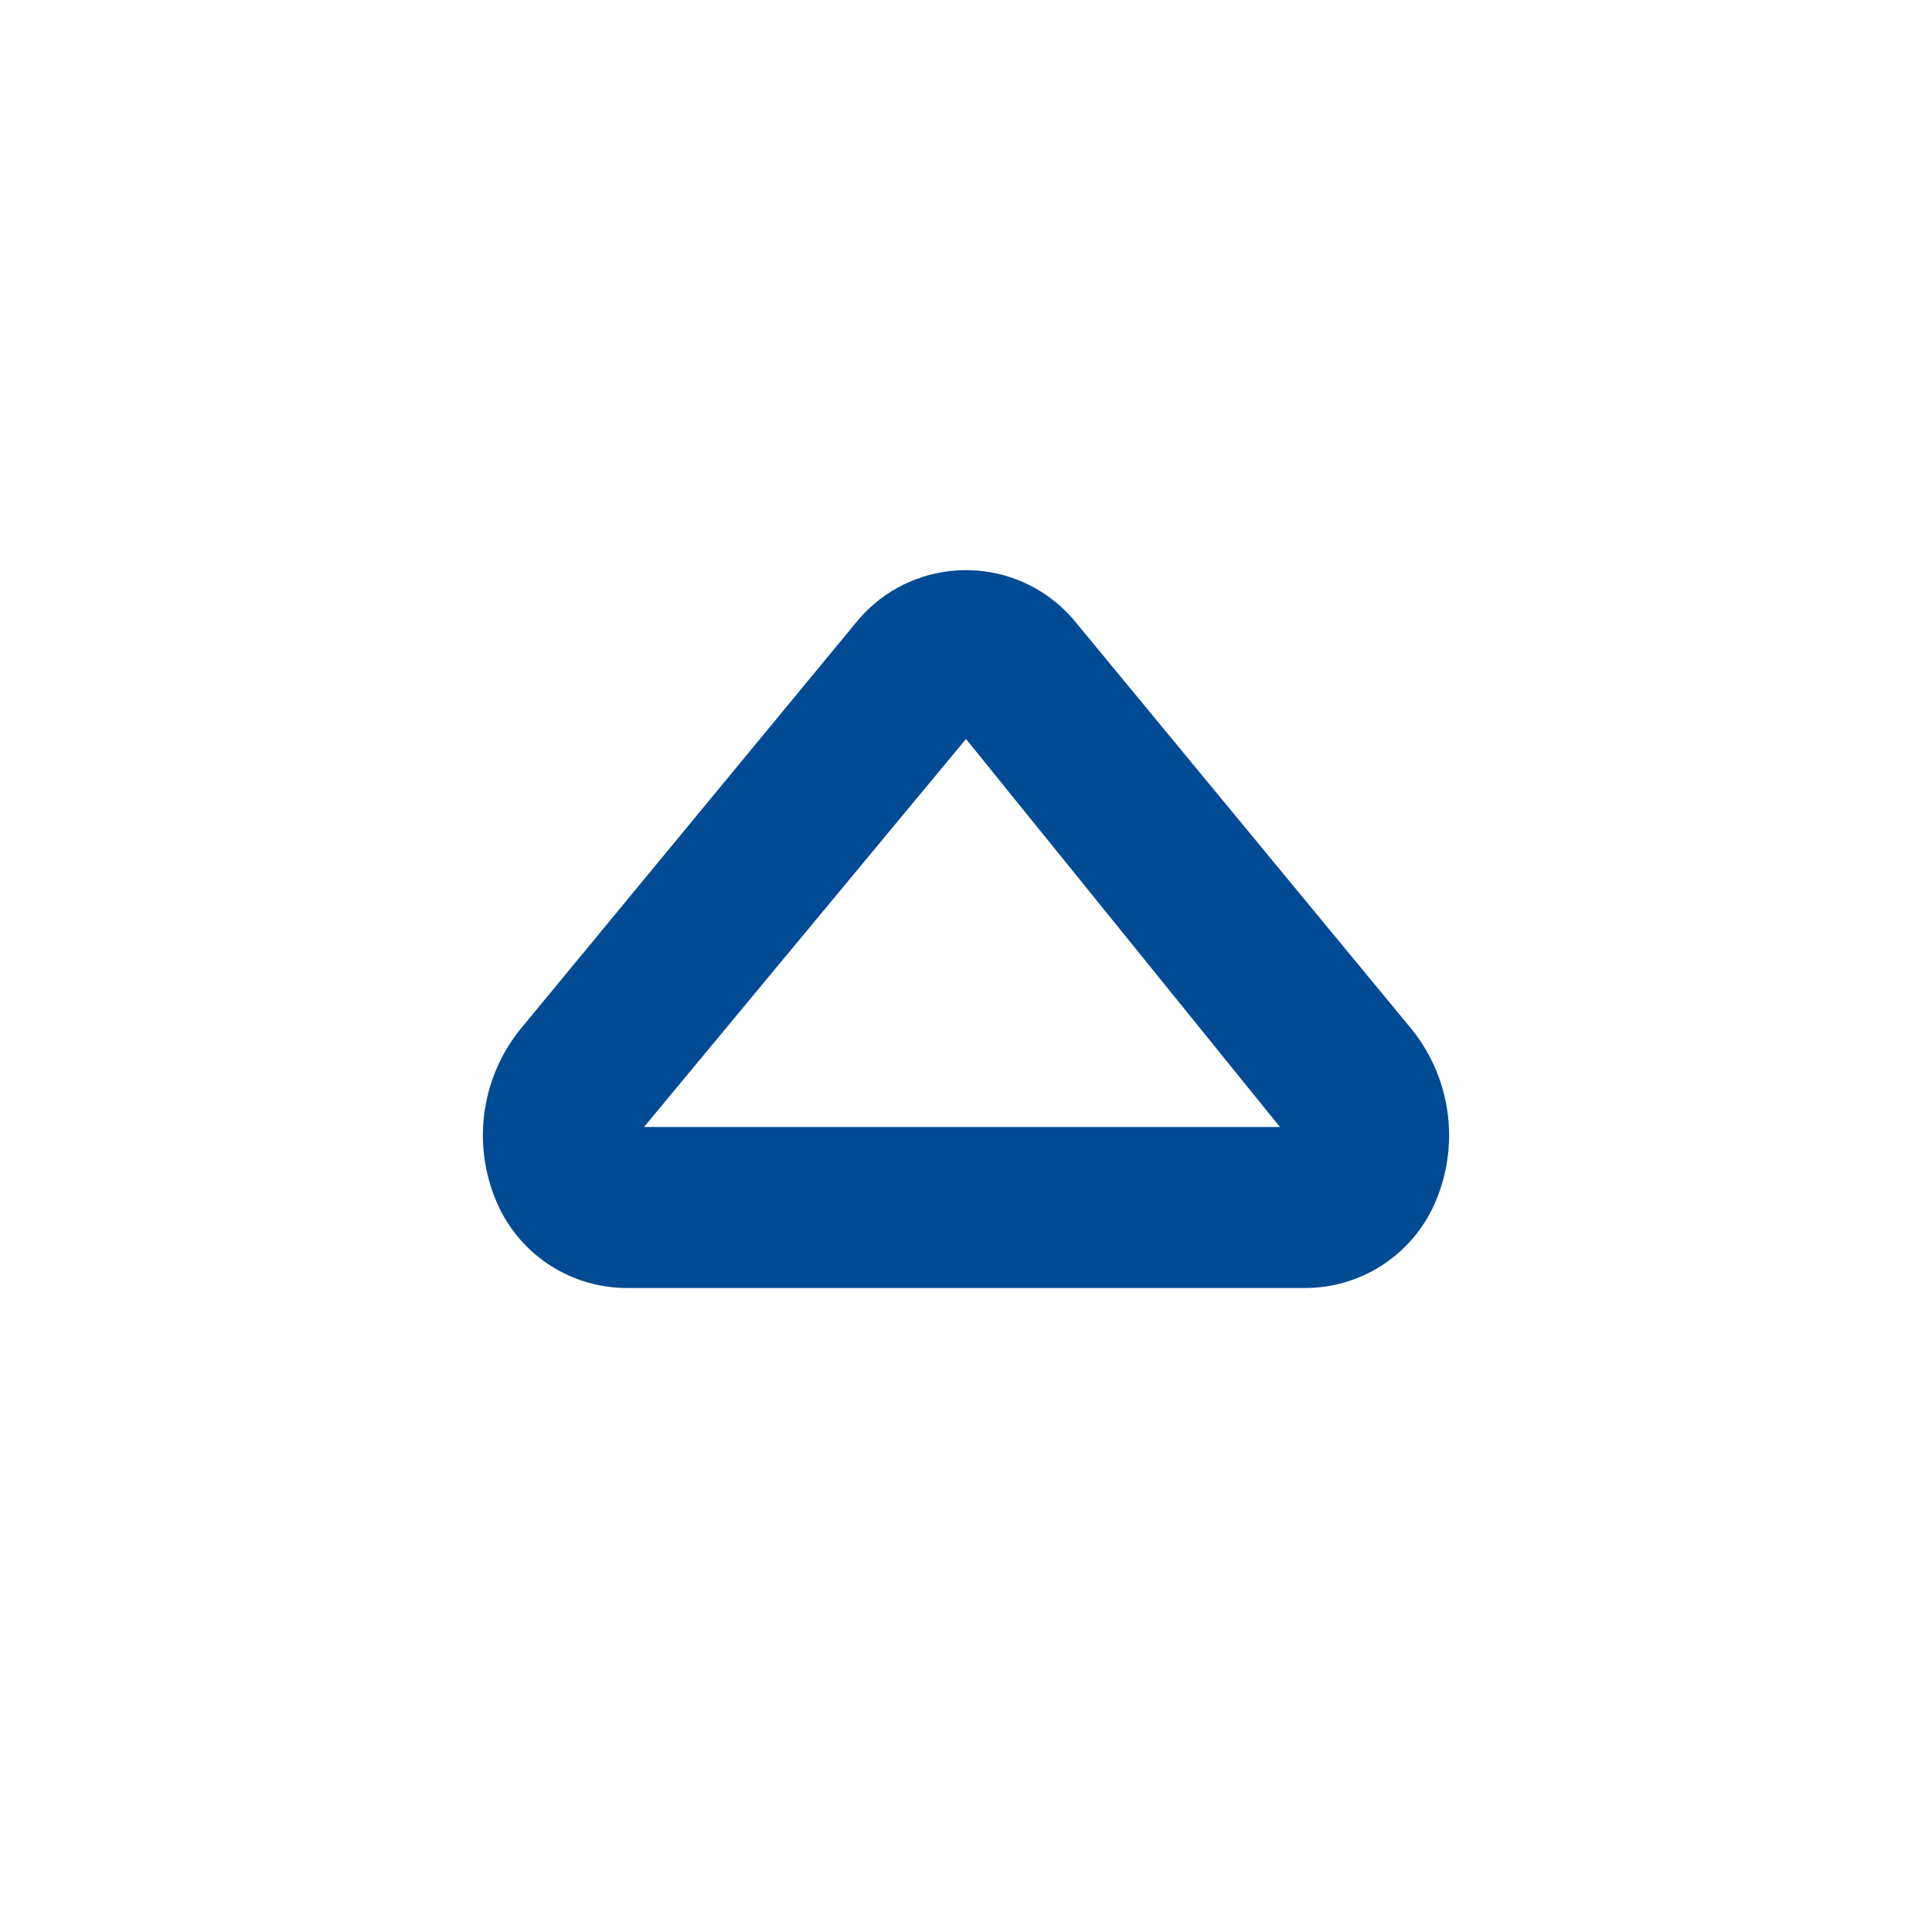 <svg xmlns="http://www.w3.org/2000/svg" width="24" height="24" viewBox="0 0 24 24">
    <defs>
        <filter id="prefix__a">
            <feColorMatrix in="SourceGraphic" values="0 0 0 0 0 0 0 0 0 0.294 0 0 0 0 0.576 0 0 0 1 0"/>
        </filter>
    </defs>
    <g fill="none" fill-rule="evenodd" filter="url(#prefix__a)" transform="translate(-1373 -1084)">
        <g>
            <path fill="#004B93" d="M16.21 16H7.79c-.678.001-1.297-.388-1.59-1-.343-.726-.242-1.584.26-2.21l4.21-5.1c.637-.735 1.748-.814 2.483-.177.063.055.122.114.177.177l4.21 5.1c.502.626.603 1.484.26 2.21-.293.612-.912 1.001-1.59 1zM8 14h7.9L12 9.18 8 14z" transform="translate(1373 1084)"/>
        </g>
    </g>
</svg>
